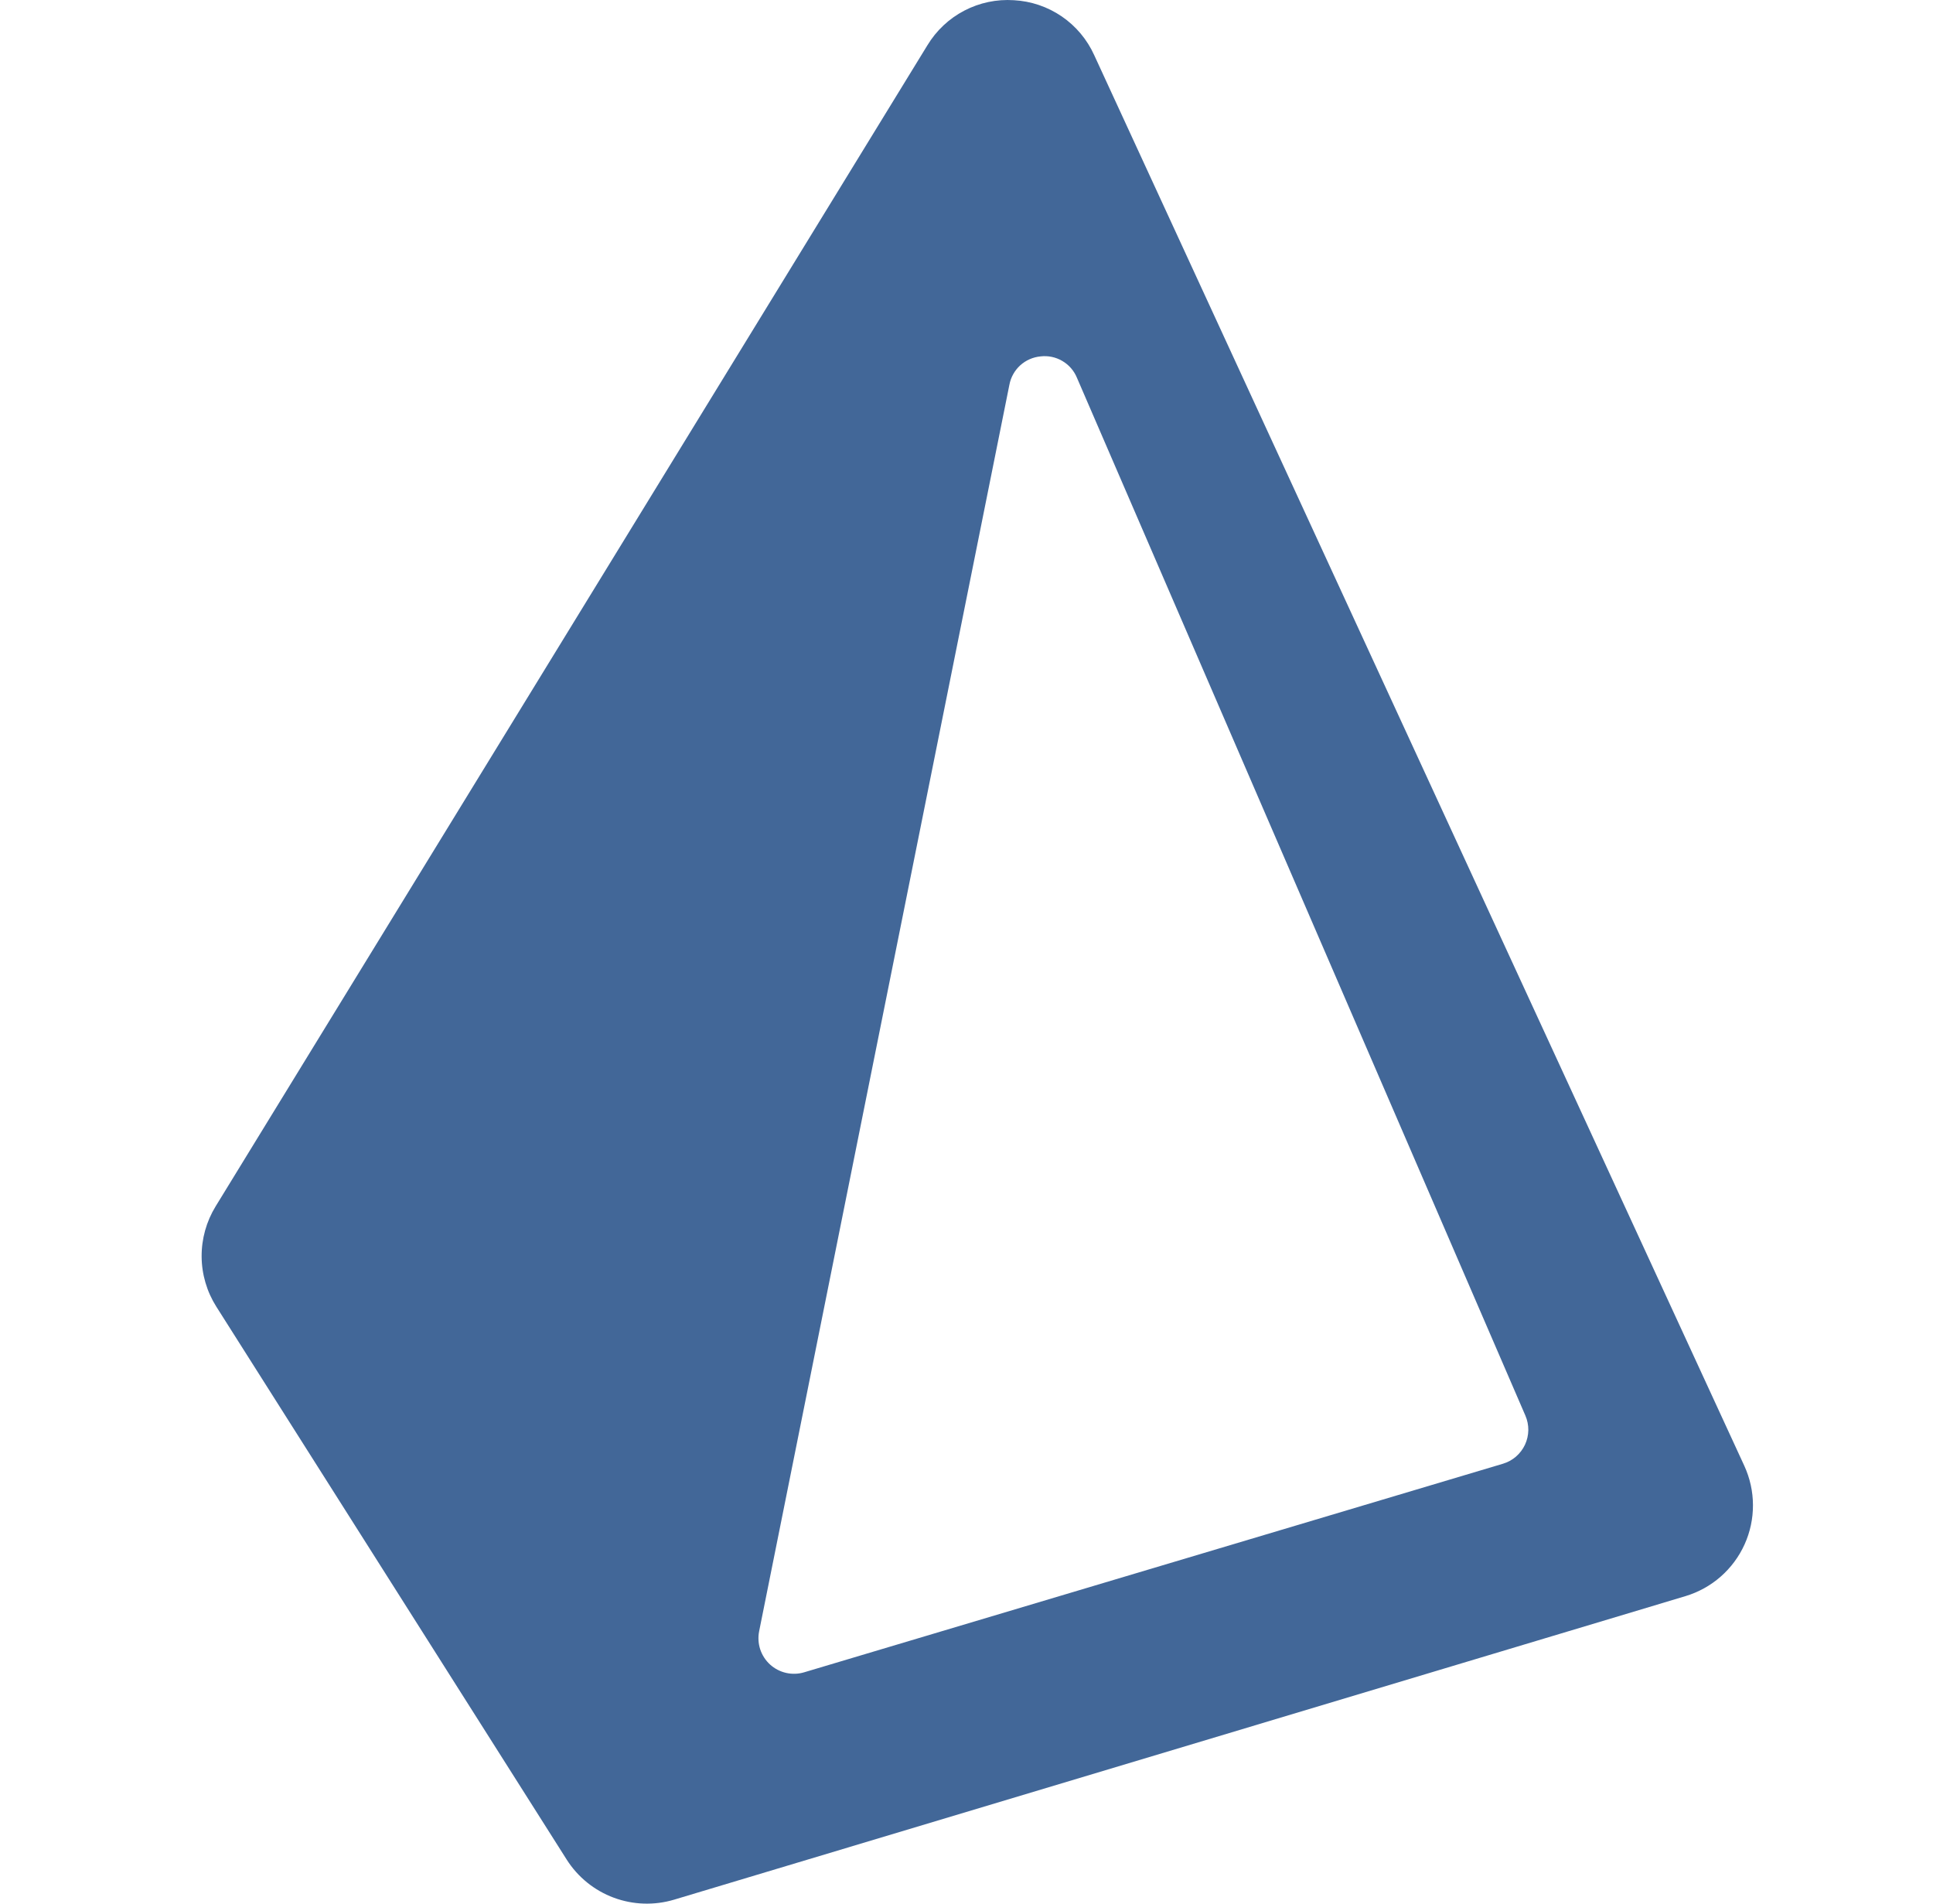 <svg width="65" height="64" viewBox="0 0 65 64" fill="none" xmlns="http://www.w3.org/2000/svg">
<path d="M34.092 0.007C33.515 -0.031 32.939 0.09 32.427 0.357C31.914 0.624 31.485 1.027 31.186 1.521L7.251 40.557C6.939 41.066 6.776 41.651 6.78 42.248C6.784 42.844 6.956 43.427 7.275 43.931L19.059 62.524C19.433 63.11 19.987 63.558 20.639 63.8C21.29 64.042 22.003 64.065 22.669 63.866L56.675 53.662C57.111 53.531 57.515 53.308 57.858 53.008C58.201 52.708 58.476 52.338 58.664 51.922C58.852 51.507 58.948 51.056 58.946 50.6C58.945 50.144 58.845 49.694 58.655 49.28L36.795 1.855C36.557 1.329 36.179 0.878 35.703 0.552C35.226 0.227 34.67 0.038 34.093 0.007H34.092ZM34.989 11.982C35.243 11.952 35.501 12.005 35.721 12.135C35.943 12.264 36.115 12.462 36.213 12.699L51.293 47.591C51.36 47.746 51.394 47.913 51.392 48.082C51.389 48.251 51.351 48.418 51.28 48.571C51.208 48.724 51.105 48.86 50.977 48.971C50.849 49.081 50.699 49.163 50.537 49.211L27.039 56.223C26.842 56.282 26.633 56.288 26.432 56.242C26.231 56.196 26.046 56.099 25.893 55.96C25.741 55.821 25.628 55.645 25.563 55.45C25.499 55.254 25.487 55.045 25.527 54.843L33.942 12.937C33.989 12.685 34.117 12.456 34.306 12.283C34.496 12.111 34.737 12.005 34.992 11.982H34.989Z" fill="#426798"/>
</svg>
